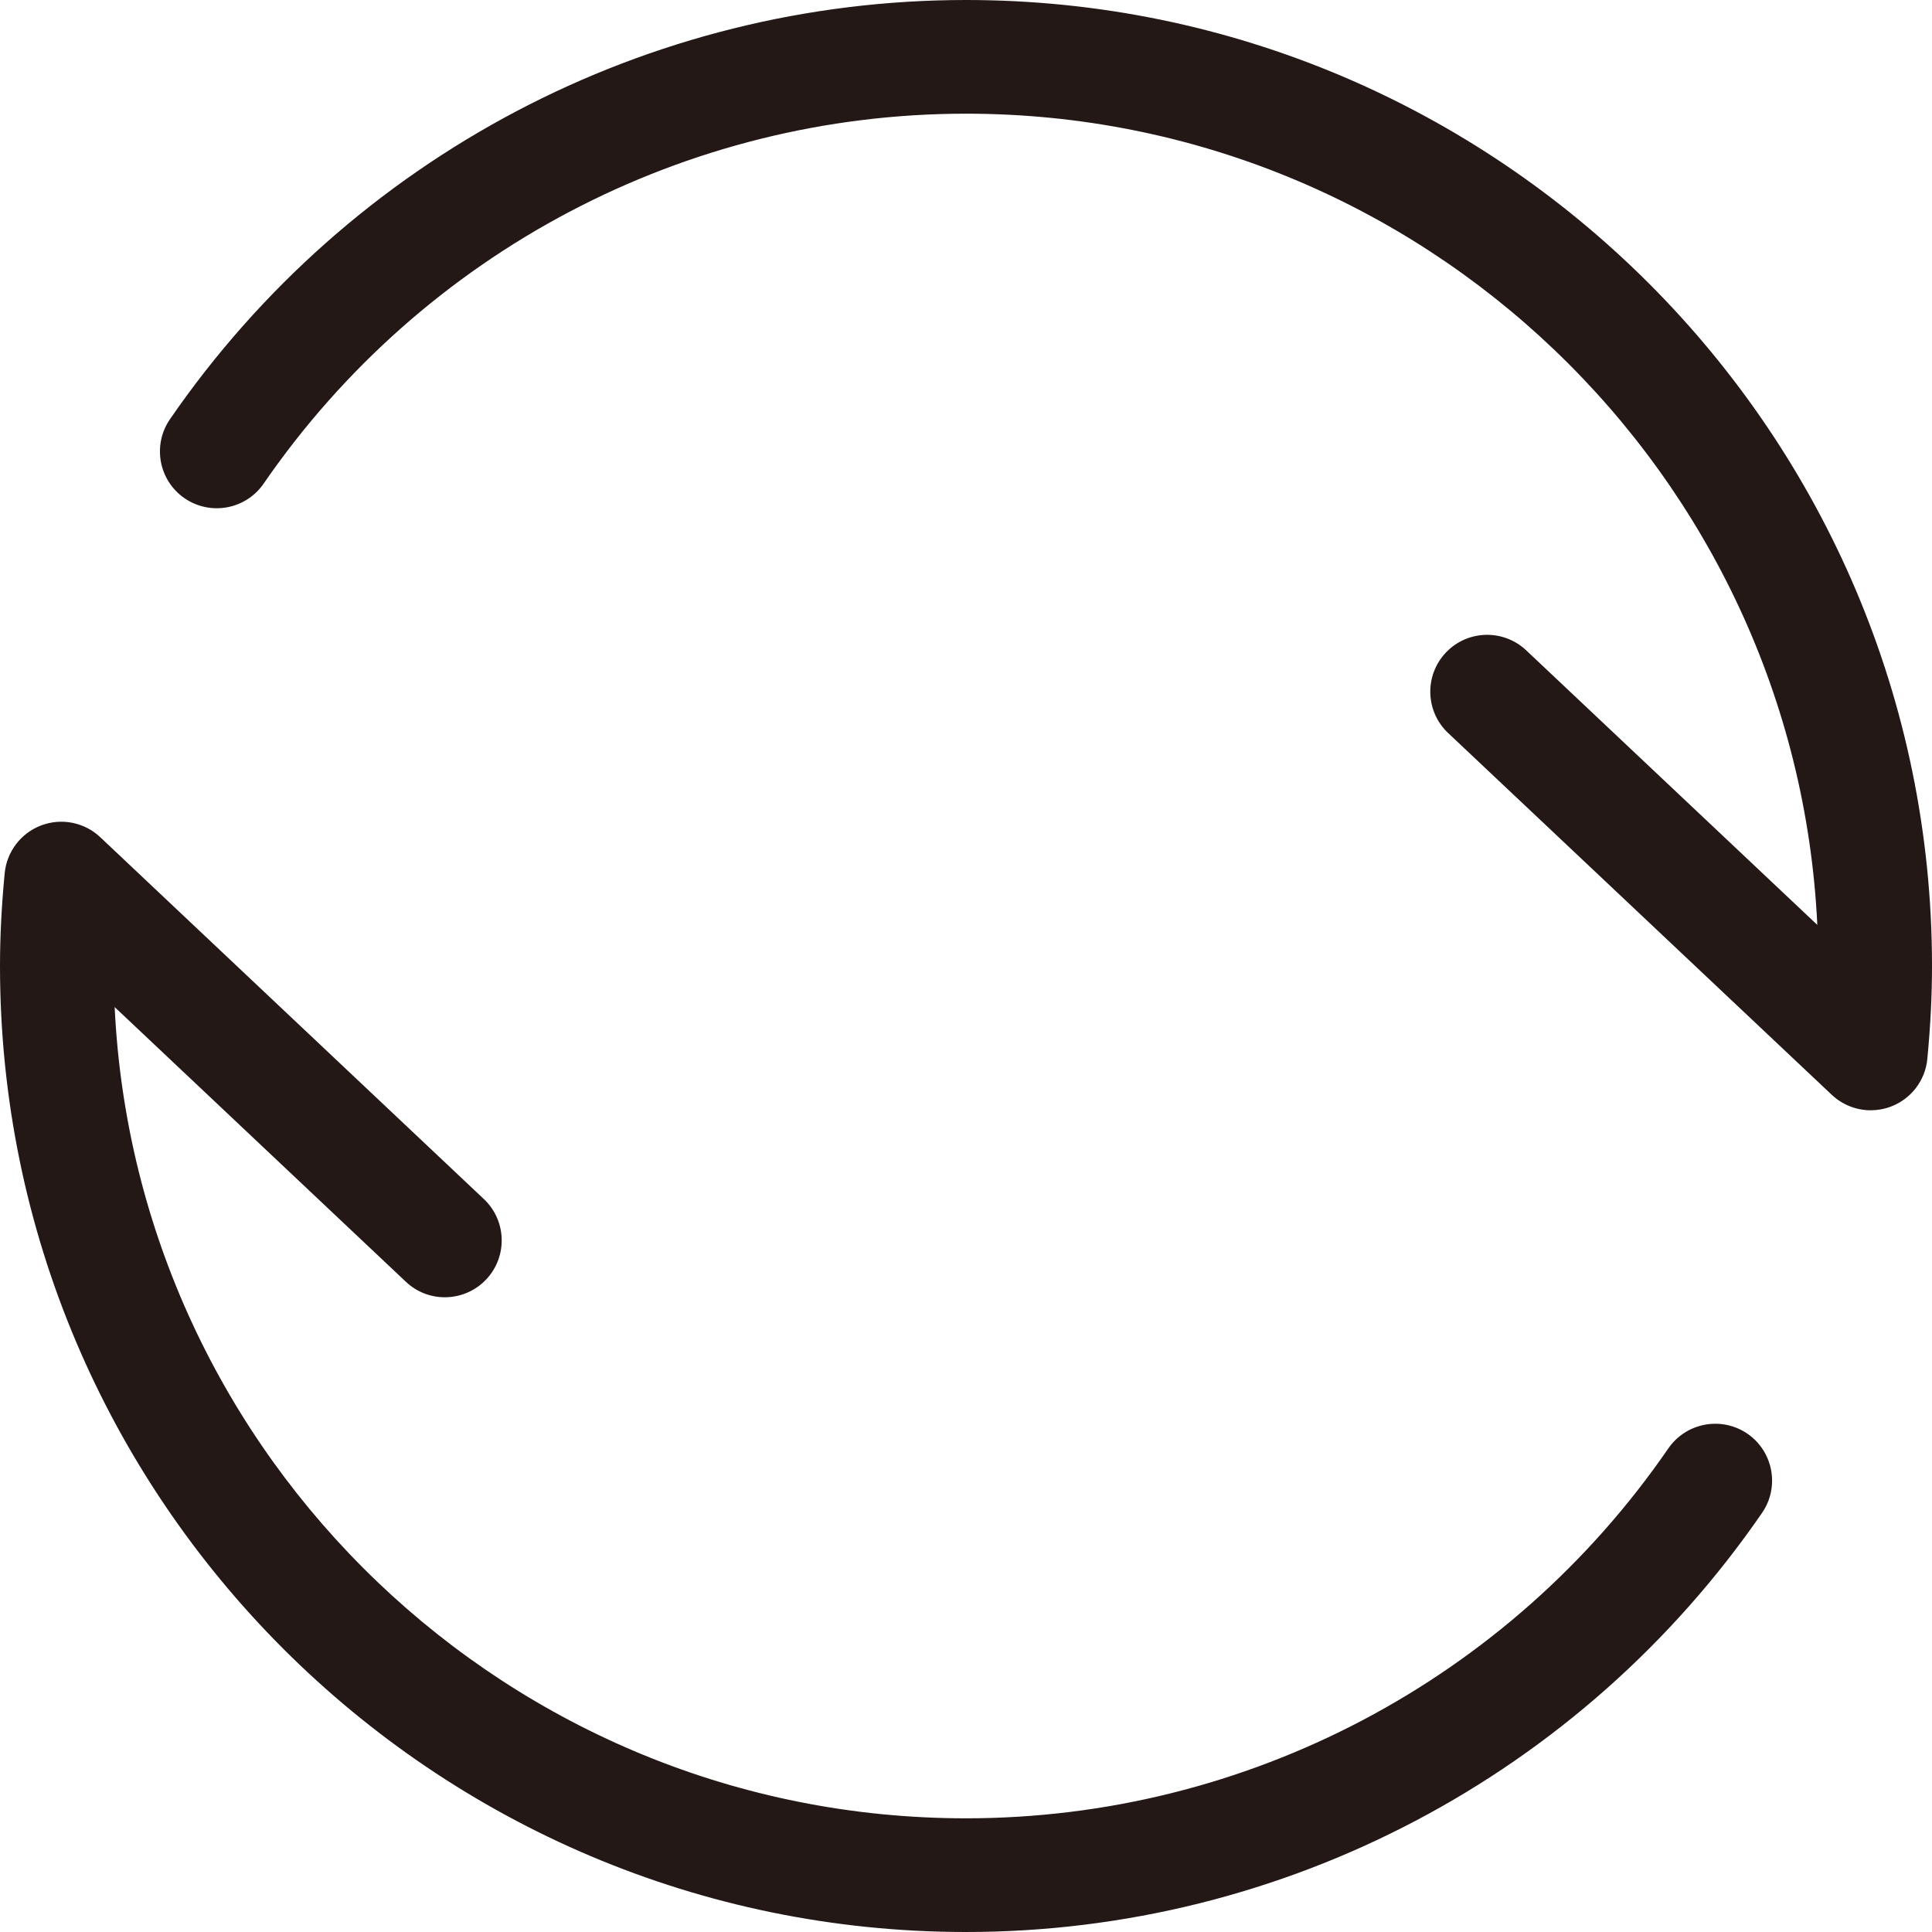 <?xml version="1.0" encoding="utf-8"?>
<!-- Generator: Adobe Illustrator 18.1.0, SVG Export Plug-In . SVG Version: 6.00 Build 0)  -->
<svg version="1.1" id="图层_1" xmlns="http://www.w3.org/2000/svg" xmlns:xlink="http://www.w3.org/1999/xlink" x="0px" y="0px"
	 width="1024px" height="1024px" viewBox="0 0 1024 1024" enable-background="new 0 0 1024 1024" xml:space="preserve">
<g>
	<path fill="#231815" d="M991.548,588.474c-7.561,0-14.976-2.854-20.683-8.209L767.533,388.51
		c-12.092-11.416-12.651-30.481-1.236-42.588c11.386-12.092,30.481-12.651,42.602-1.25L963.215,490.22
		C951.829,251.2,753.793,60.255,512.007,60.255c-148.608,0-287.786,73.304-372.285,196.094c-9.43,13.681-28.2,17.138-41.896,7.738
		c-13.71-9.43-17.167-28.186-7.738-41.896C185.826,83.057,343.554,0,512.007,0C794.306,0,1024,229.679,1024,512.007
		c0,15.564-0.794,31.657-2.471,49.163c-1.059,11.474-8.591,21.301-19.359,25.361C998.727,587.826,995.108,588.474,991.548,588.474z"
		/>
	<path fill="#231815" d="M512.007,1024C229.679,1024,0,794.336,0,512.007c0-15.564,0.809-31.658,2.486-49.207
		c1.103-11.445,8.62-21.286,19.389-25.332c10.783-4.06,22.905-1.633,31.275,6.281l203.302,191.769
		c12.107,11.416,12.666,30.481,1.25,42.602c-11.43,12.092-30.525,12.681-42.588,1.236L60.77,533.764
		c11.401,239.035,209.437,429.98,451.237,429.98c148.608,0,287.801-73.289,372.27-196.094c9.444-13.652,28.186-17.153,41.926-7.738
		c13.681,9.444,17.153,28.215,7.738,41.926C838.174,940.943,680.475,1024,512.007,1024z"/>
</g>
</svg>
